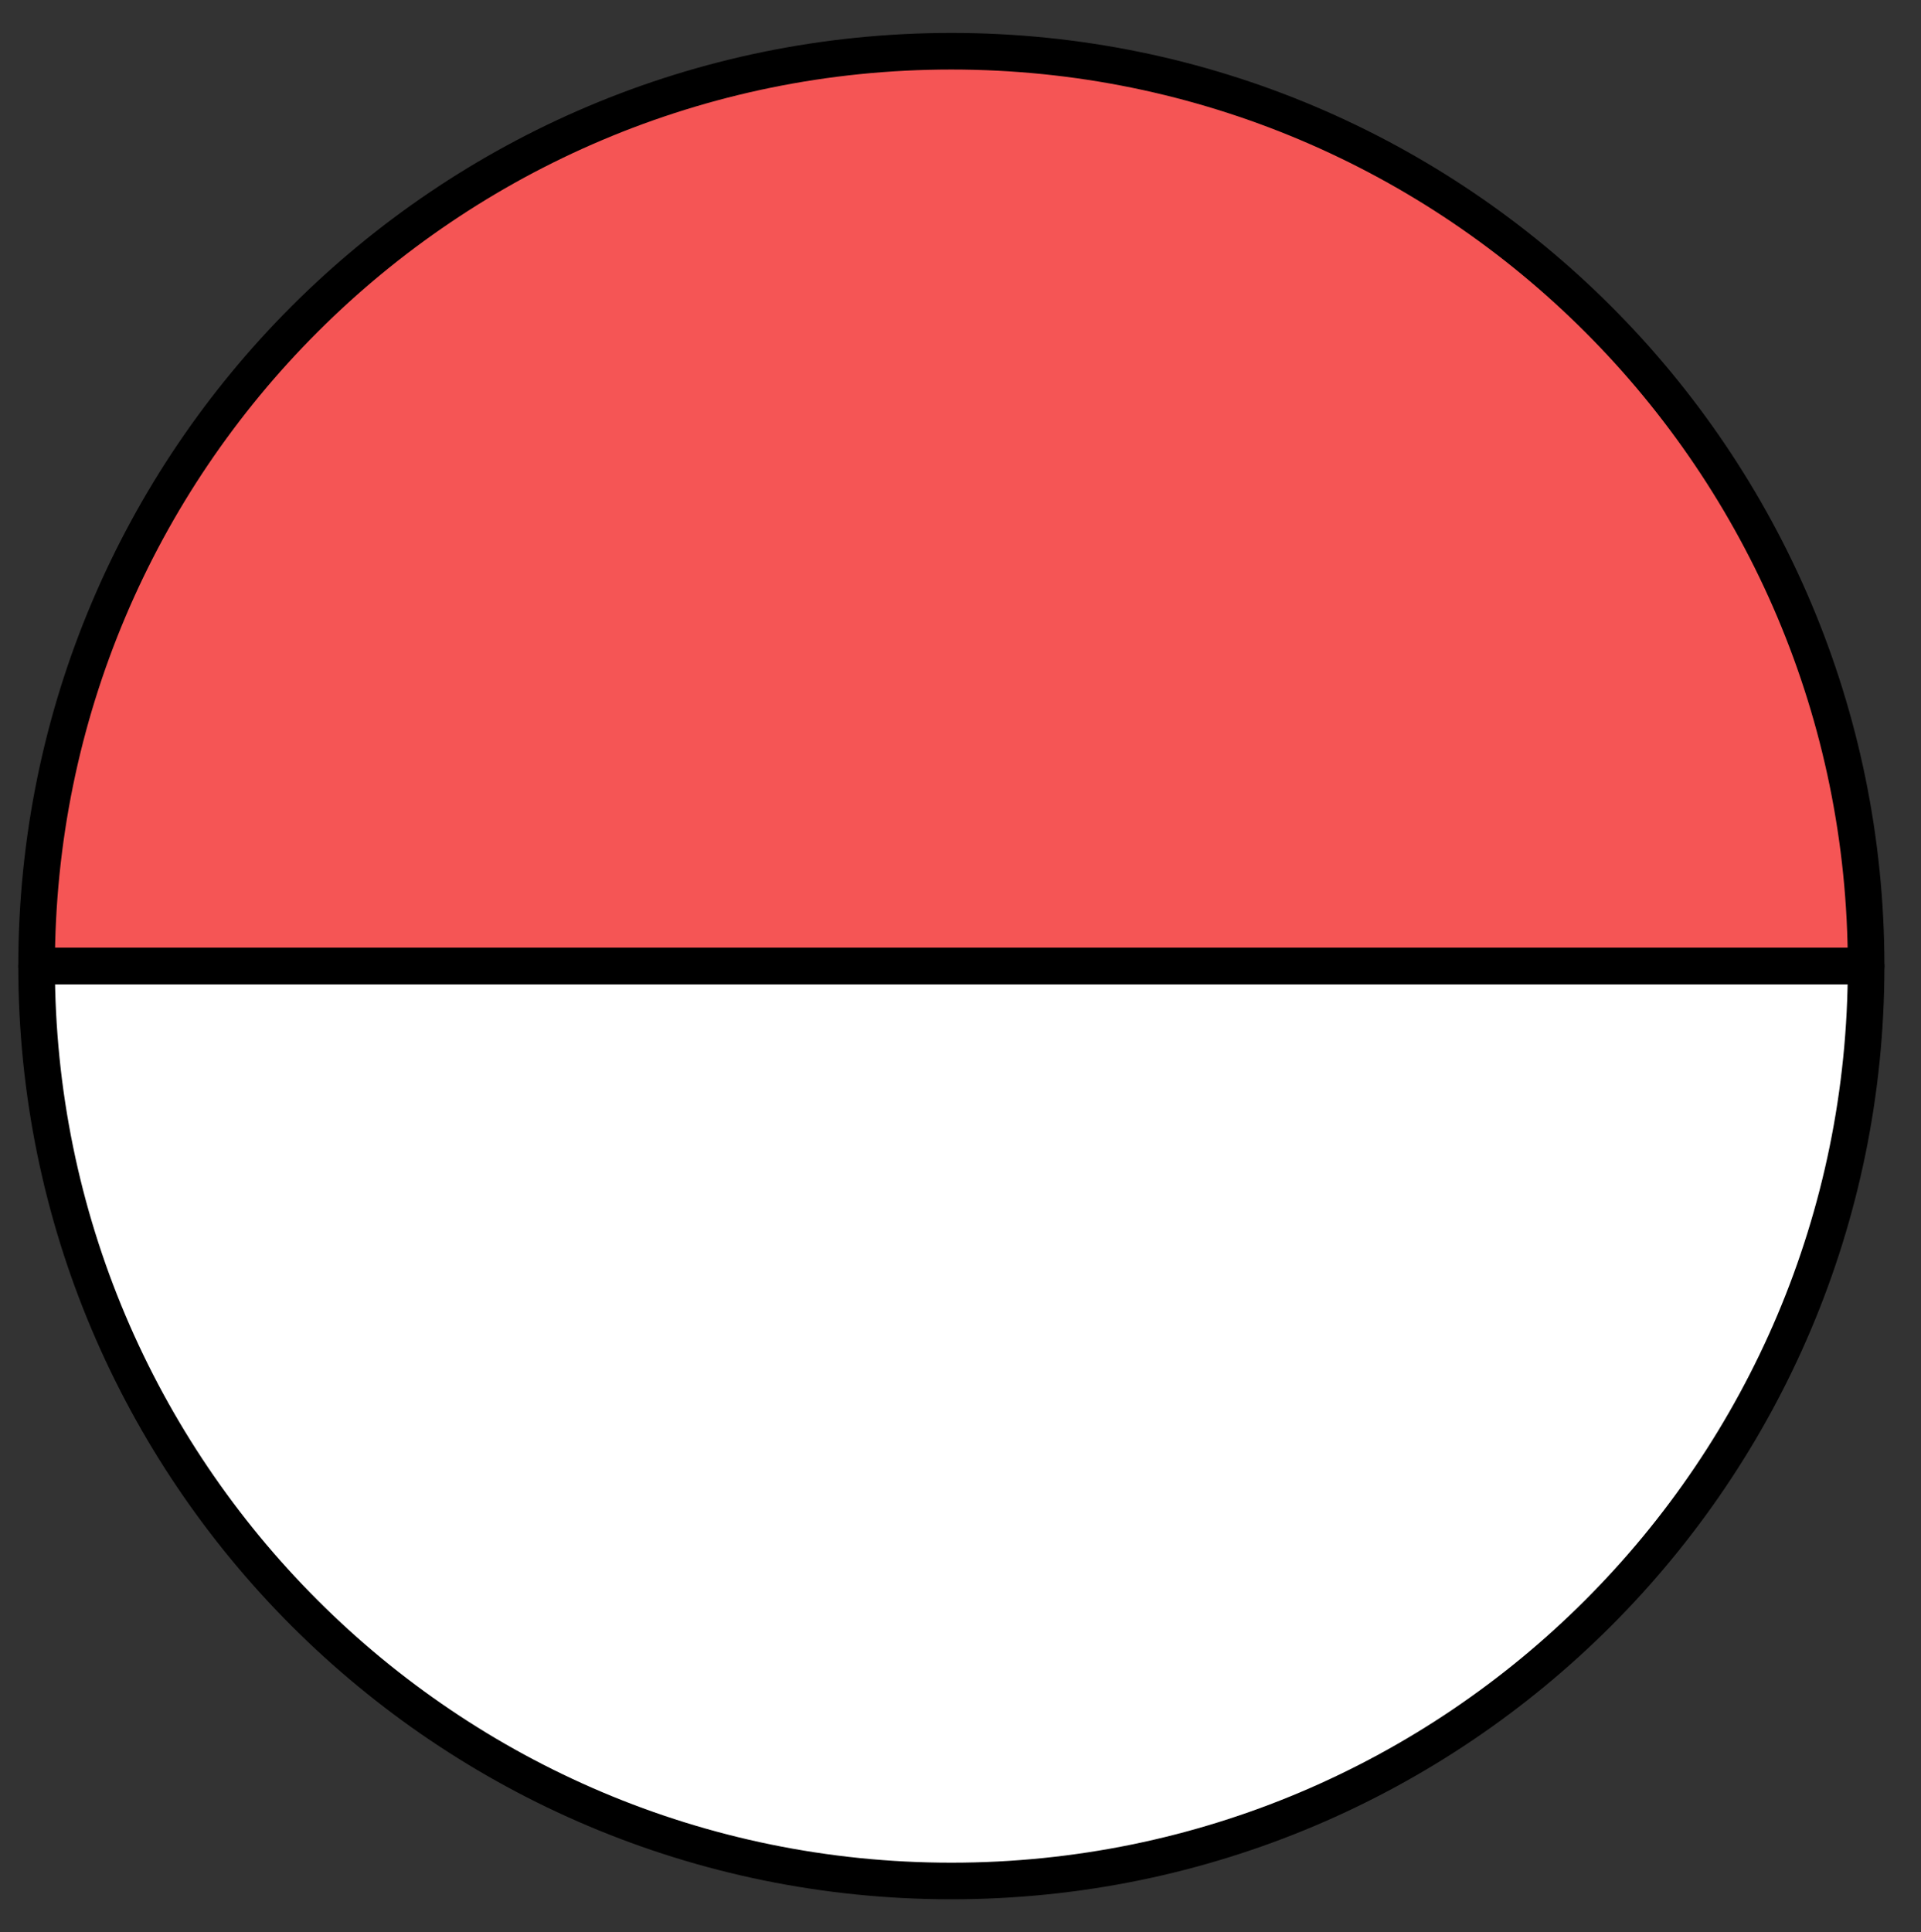<?xml version="1.0" encoding="UTF-8"?>
<!-- Generated by Pixelmator Pro 3.2.1 -->
<svg width="525" height="528" viewBox="0 0 525 528" xmlns="http://www.w3.org/2000/svg" xmlns:xlink="http://www.w3.org/1999/xlink">
    <rect x="0" y="0" width="525" height="528" fill="#333333" stroke="none"/>
    <path id="Semicircle" fill="#f55555" fill-rule="evenodd" stroke="#000000" stroke-width="10" stroke-linecap="round" stroke-linejoin="round" d="M 510 264 L 510 264 C 510 125.929 398.071 14 260 14 C 121.929 14 10 125.929 10 264 L 510 264 Z"/>
    <path id="Semicircle-copy" fill="#ffffff" fill-rule="evenodd" stroke="#000000" stroke-width="10" stroke-linecap="round" stroke-linejoin="round" d="M 10 264 L 10 264 C 10 402.071 121.929 514 260 514 C 398.071 514 510 402.071 510 264 L 10 264 Z"/>
</svg>
